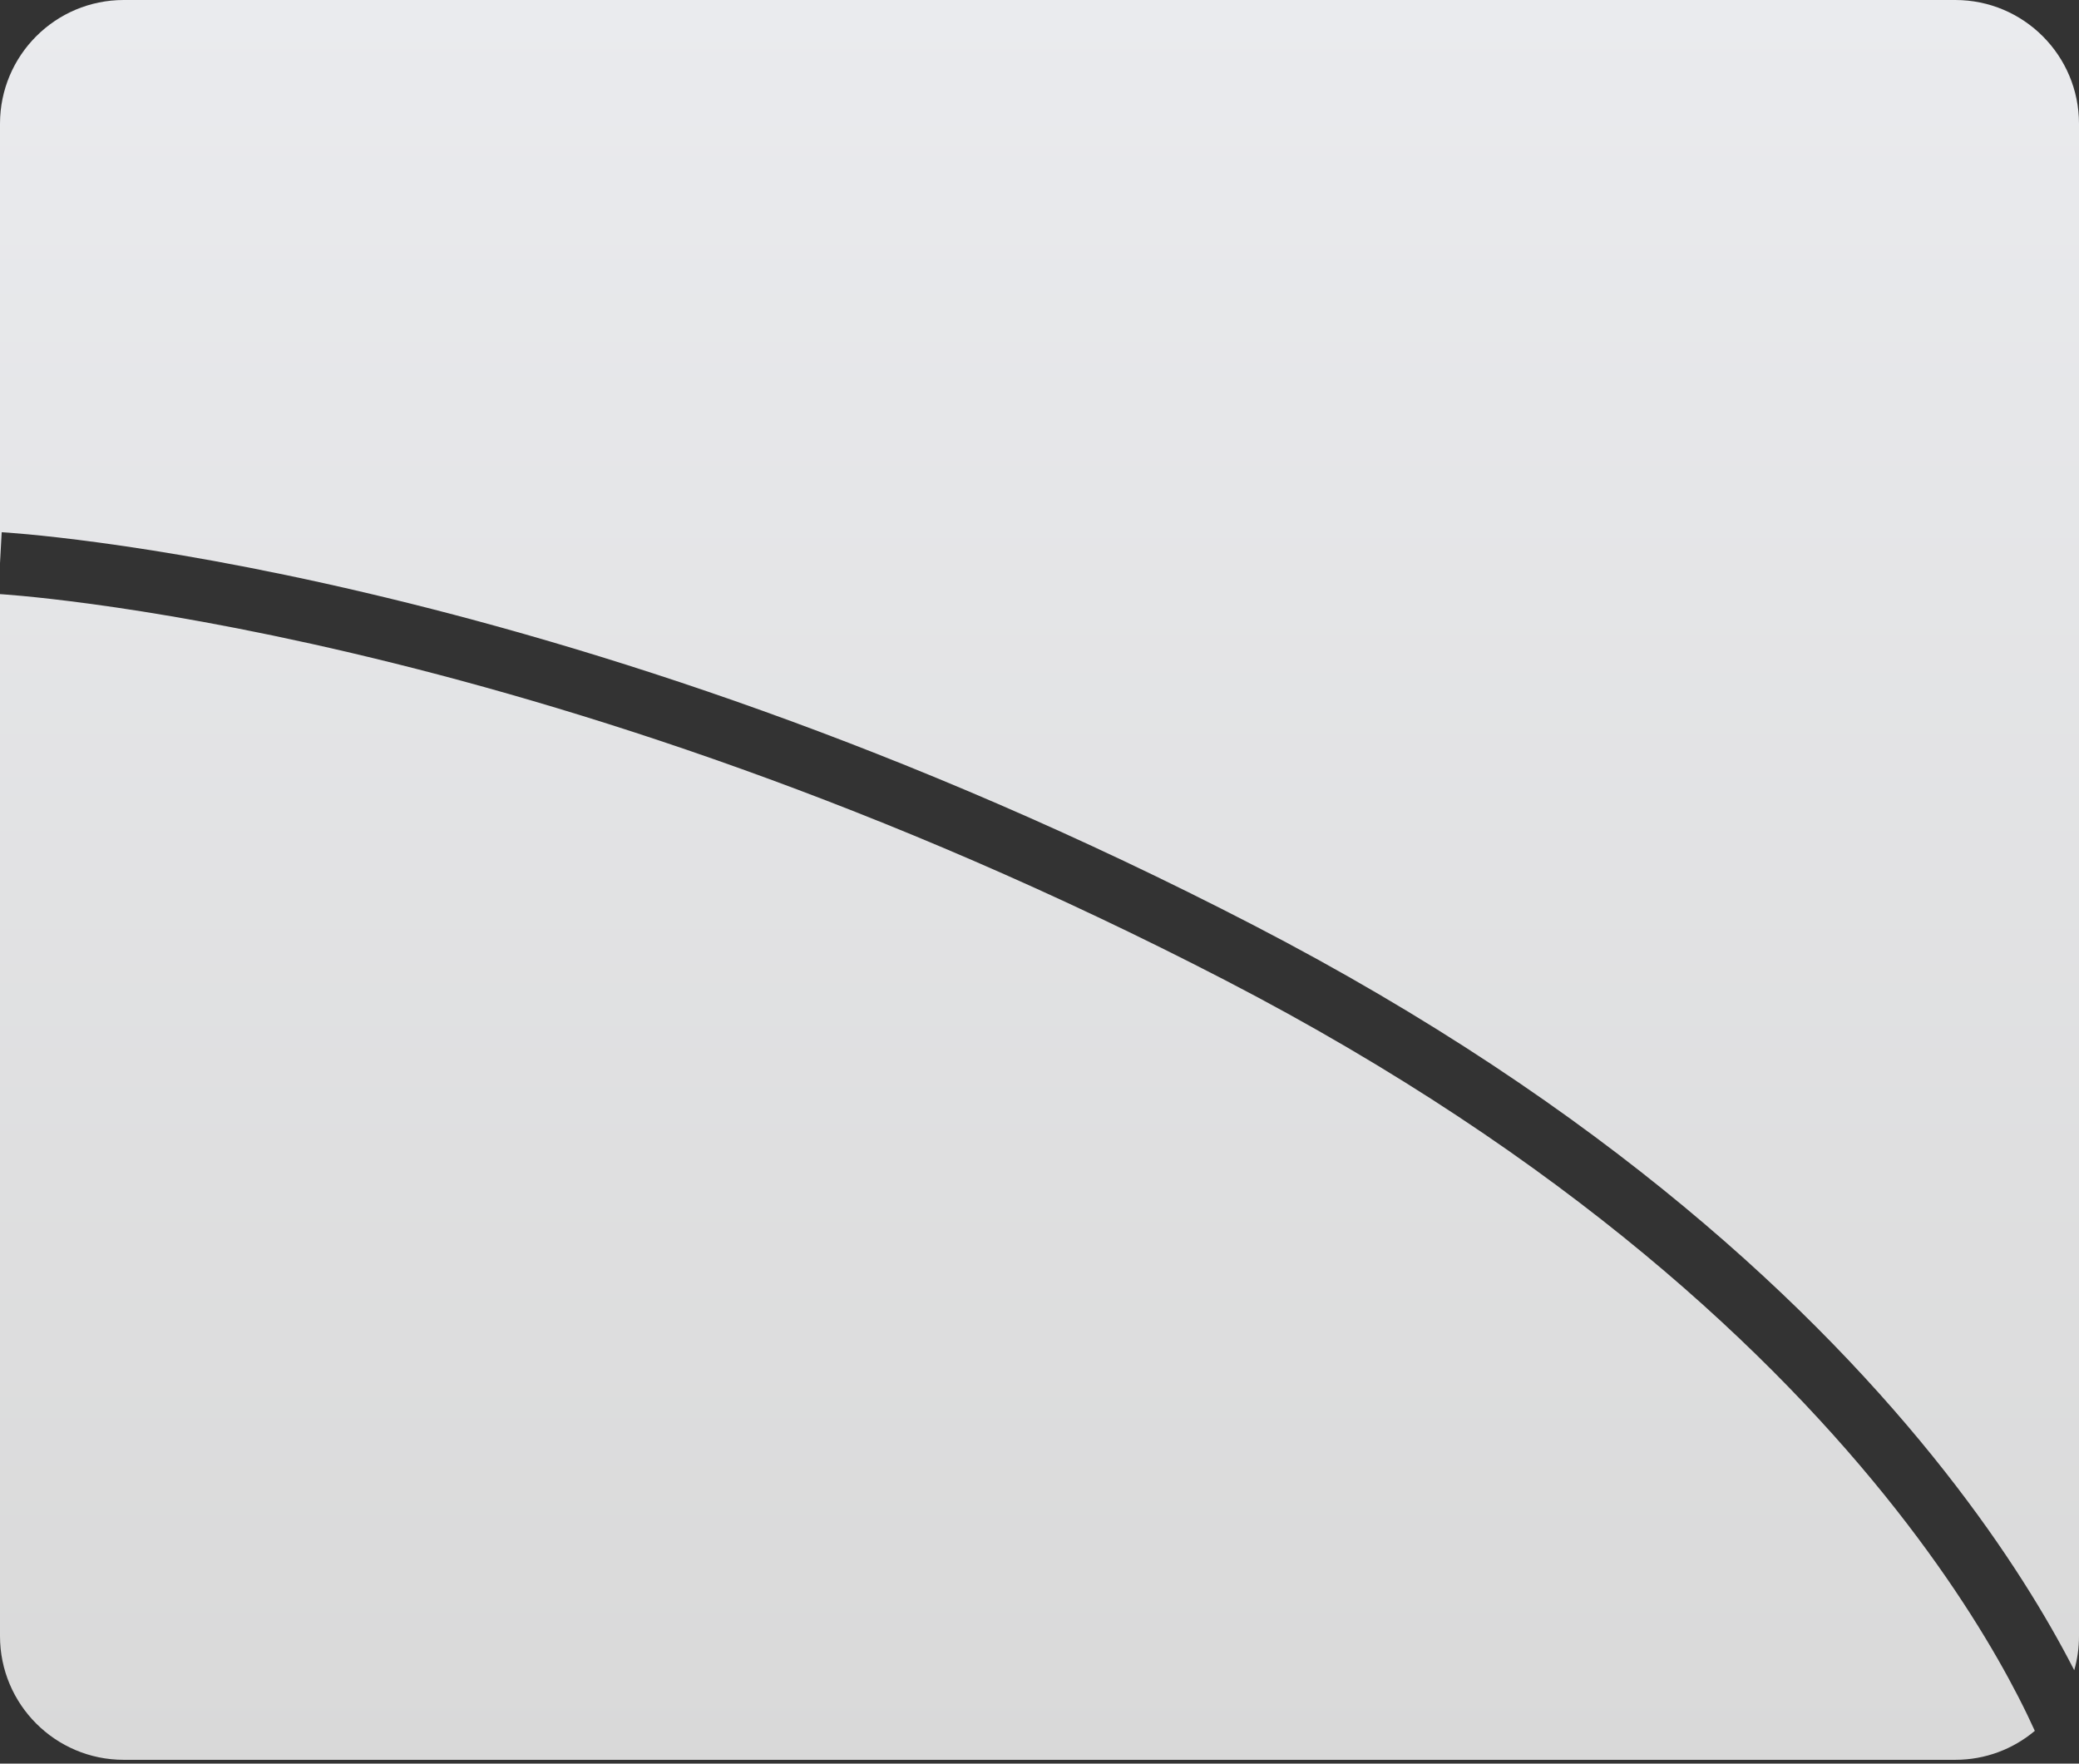 <svg width="336" height="285" viewBox="0 0 336 285" fill="none" xmlns="http://www.w3.org/2000/svg">
<rect x="0" y="0" width="336" height="285" fill="#333333" stroke="none"/>
<path fill-rule="evenodd" clip-rule="evenodd" d="M20 0C8.954 0 0 8.954 0 20V91C0.271 86.007 0.273 86.007 0.275 86.008L0.281 86.008L0.299 86.009L0.358 86.012C0.409 86.015 0.48 86.02 0.573 86.026C0.758 86.037 1.028 86.055 1.379 86.081C2.082 86.133 3.113 86.215 4.457 86.34C7.145 86.59 11.085 87.012 16.154 87.7C26.29 89.076 40.942 91.518 59.119 95.791C95.471 104.335 145.943 120.204 202.596 149.515C259.472 178.94 293.951 211.915 314.252 237.705C324.397 250.592 330.986 261.665 335.058 269.575C335.115 269.686 335.172 269.797 335.229 269.908C335.731 268.154 336 266.302 336 264.388V20C336 8.954 327.046 0 316 0H20ZM328.86 279.705C328.148 278.135 327.258 276.273 326.166 274.151C322.367 266.77 316.118 256.241 306.395 243.89C286.962 219.204 253.59 187.157 198.001 158.396C142.19 129.521 92.513 113.912 56.831 105.525C38.992 101.332 24.656 98.946 14.809 97.609C9.885 96.941 6.085 96.535 3.53 96.297C2.253 96.178 1.287 96.101 0.649 96.054C0.37 96.034 0.153 96.019 0 96.009V264.388C0 275.433 8.954 284.388 20 284.388H316C320.897 284.388 325.383 282.628 328.86 279.705Z" fill="url(#paint0_linear_111_23993)"/>
<defs>
<linearGradient id="paint0_linear_111_23993" x1="168" y1="0" x2="168" y2="284.388" gradientUnits="userSpaceOnUse">
<stop stop-color="#EAEBEE"/>
<stop offset="1" stop-color="#D9D9D9"/>
</linearGradient>
</defs>
</svg>
